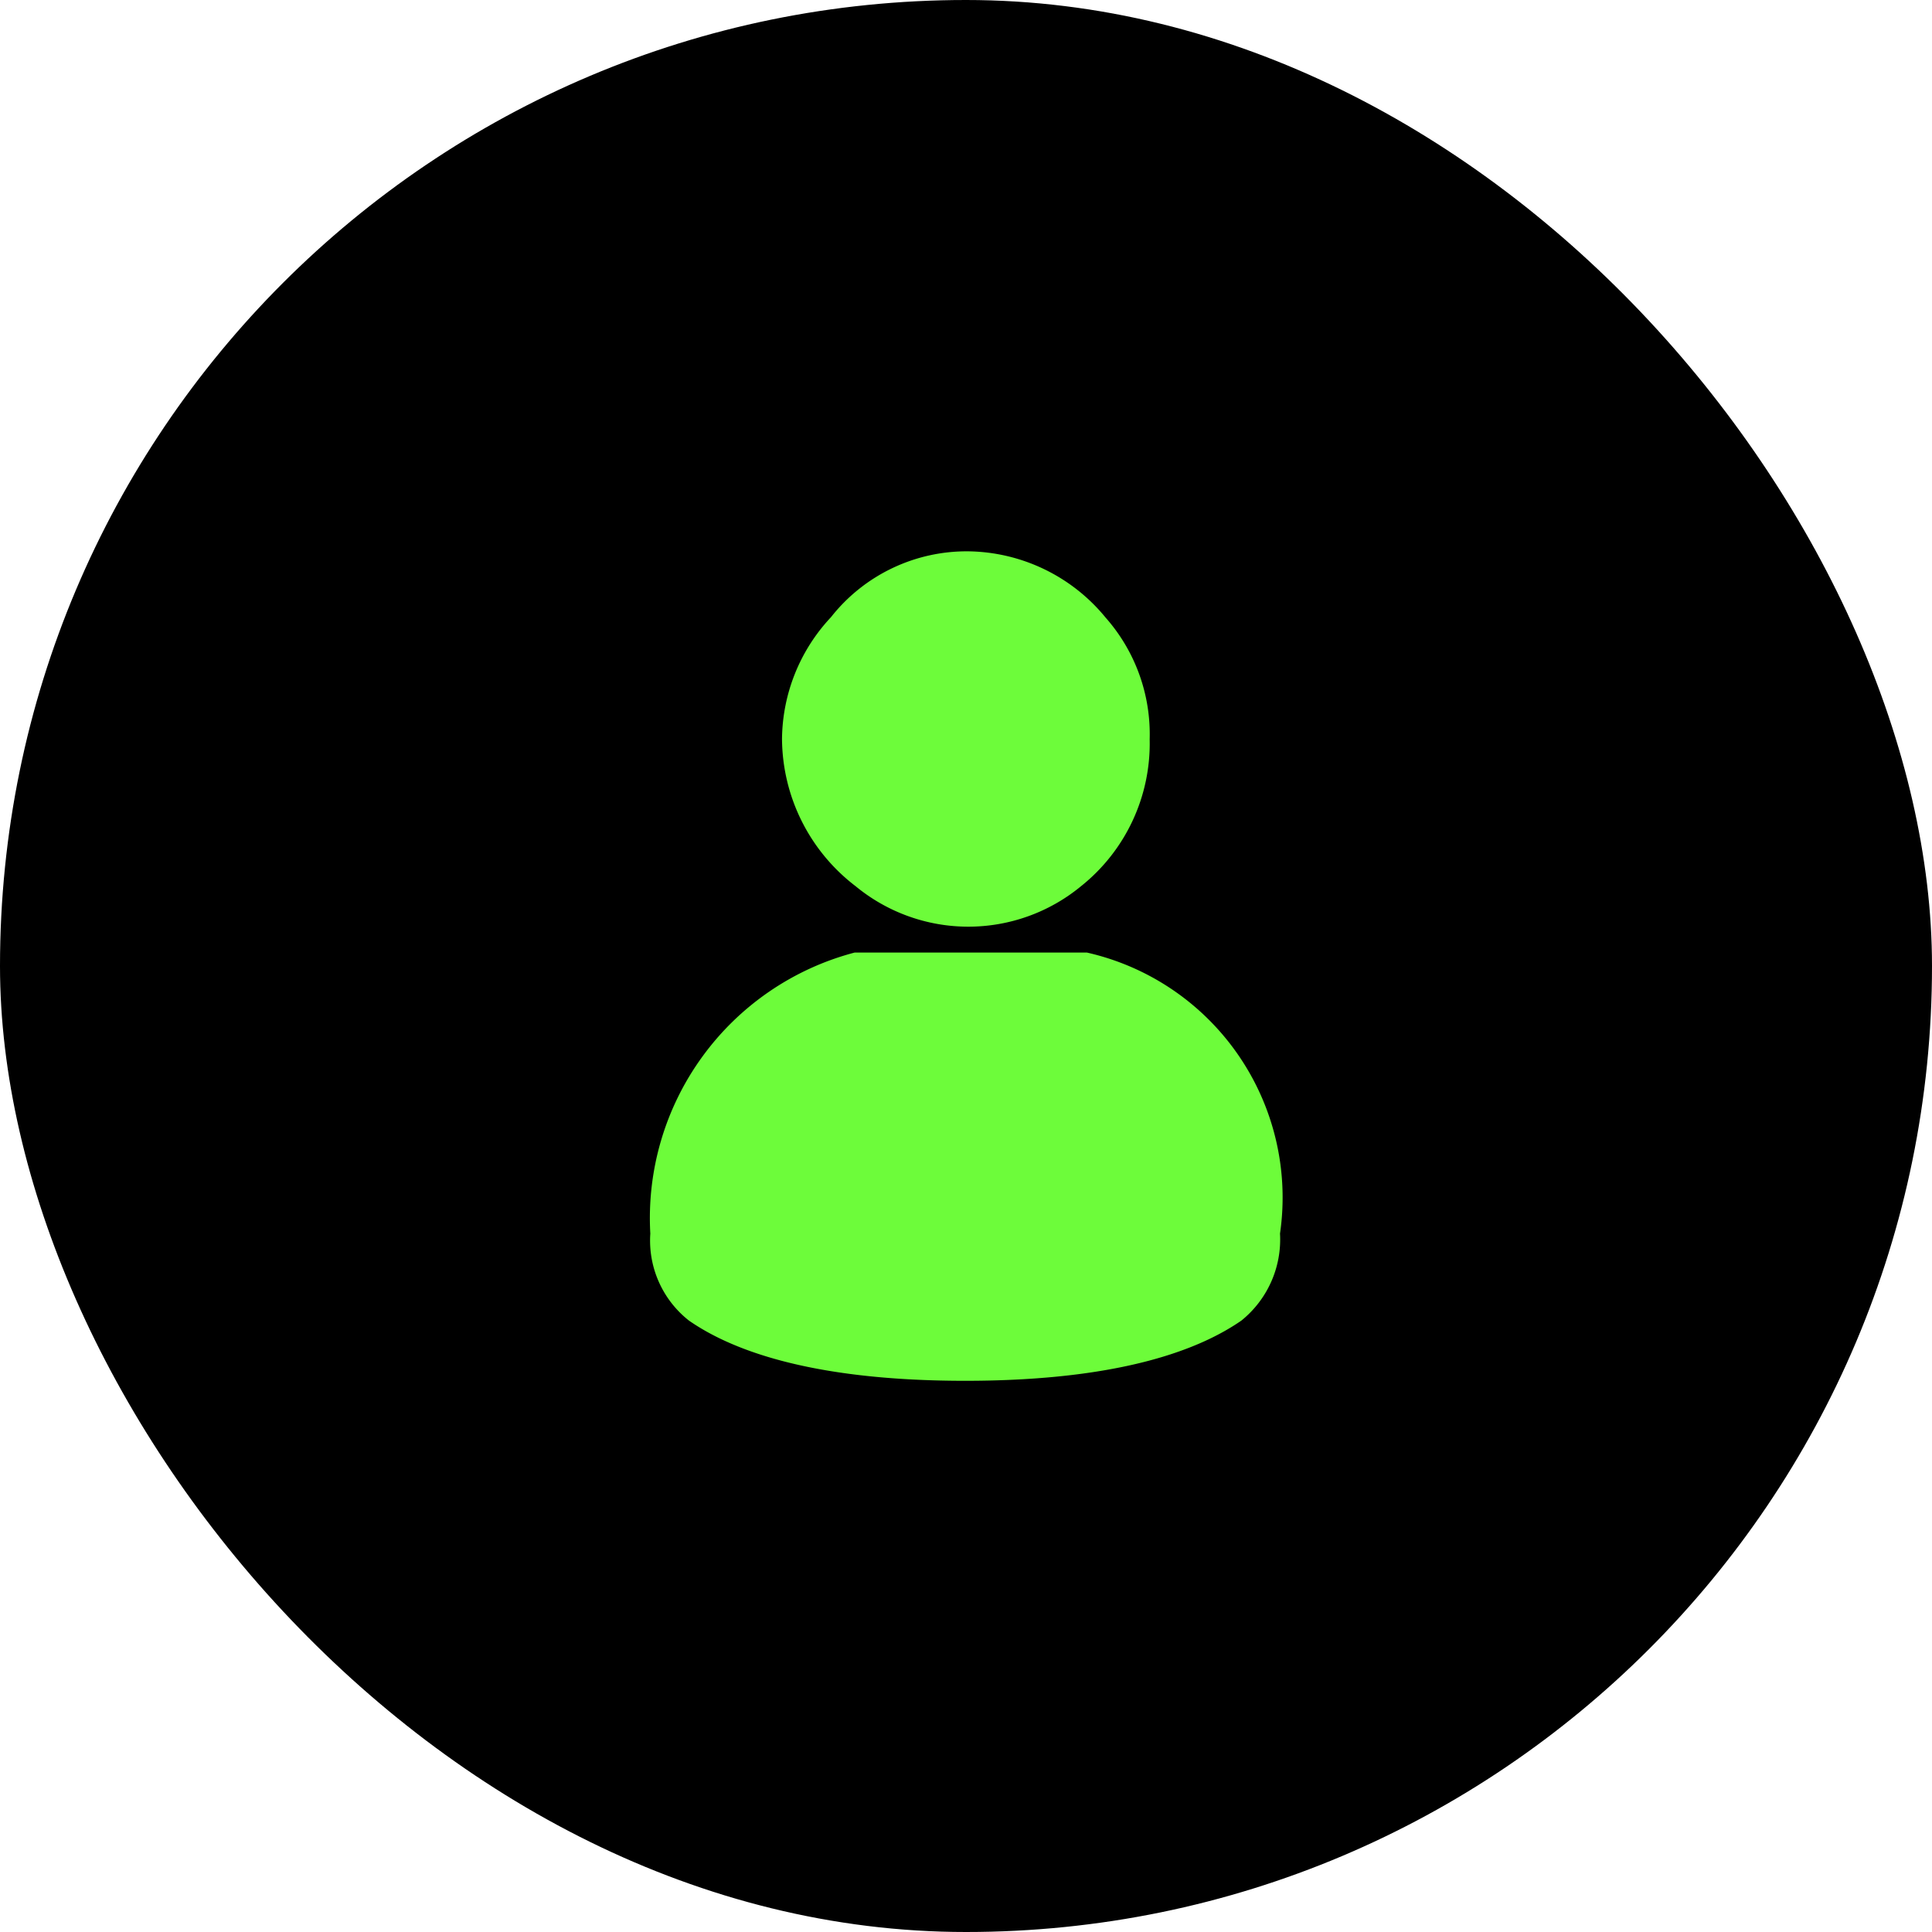 <svg id="Group_22701" data-name="Group 22701" xmlns="http://www.w3.org/2000/svg" width="30" height="30" viewBox="0 0 30 30">
  <g id="Group_22740" data-name="Group 22740">
    <rect id="Rectangle_8295" data-name="Rectangle 8295" width="30" height="30" rx="15"/>
    <g id="Group_21632" data-name="Group 21632" transform="translate(10.095 8.561)">
      <path id="Path_86" data-name="Path 86" d="M9.183,9.2a2.751,2.751,0,0,0,3.5,0,2.834,2.834,0,0,0,1.066-2.283,2.734,2.734,0,0,0-.685-1.889A2.8,2.8,0,0,0,10.934,4,2.682,2.682,0,0,0,8.8,5.023,2.8,2.8,0,0,0,8.04,6.913,2.9,2.9,0,0,0,9.183,9.2Z" transform="translate(-5.992 -4)" fill="#6dfc3a"/>
      <path id="Path_87" data-name="Path 87" d="M12.63,13.351h-3.6a4.263,4.263,0,0,0-3.174,4.364,1.58,1.58,0,0,0,.6,1.351c.6.416,1.8.935,4.289.935s3.689-.52,4.289-.935a1.618,1.618,0,0,0,.6-1.351,3.9,3.9,0,0,0-3-4.364Z" transform="translate(-5.853 -7.121)" fill="#6dfc3a"/>
    </g>
  </g>
</svg>

